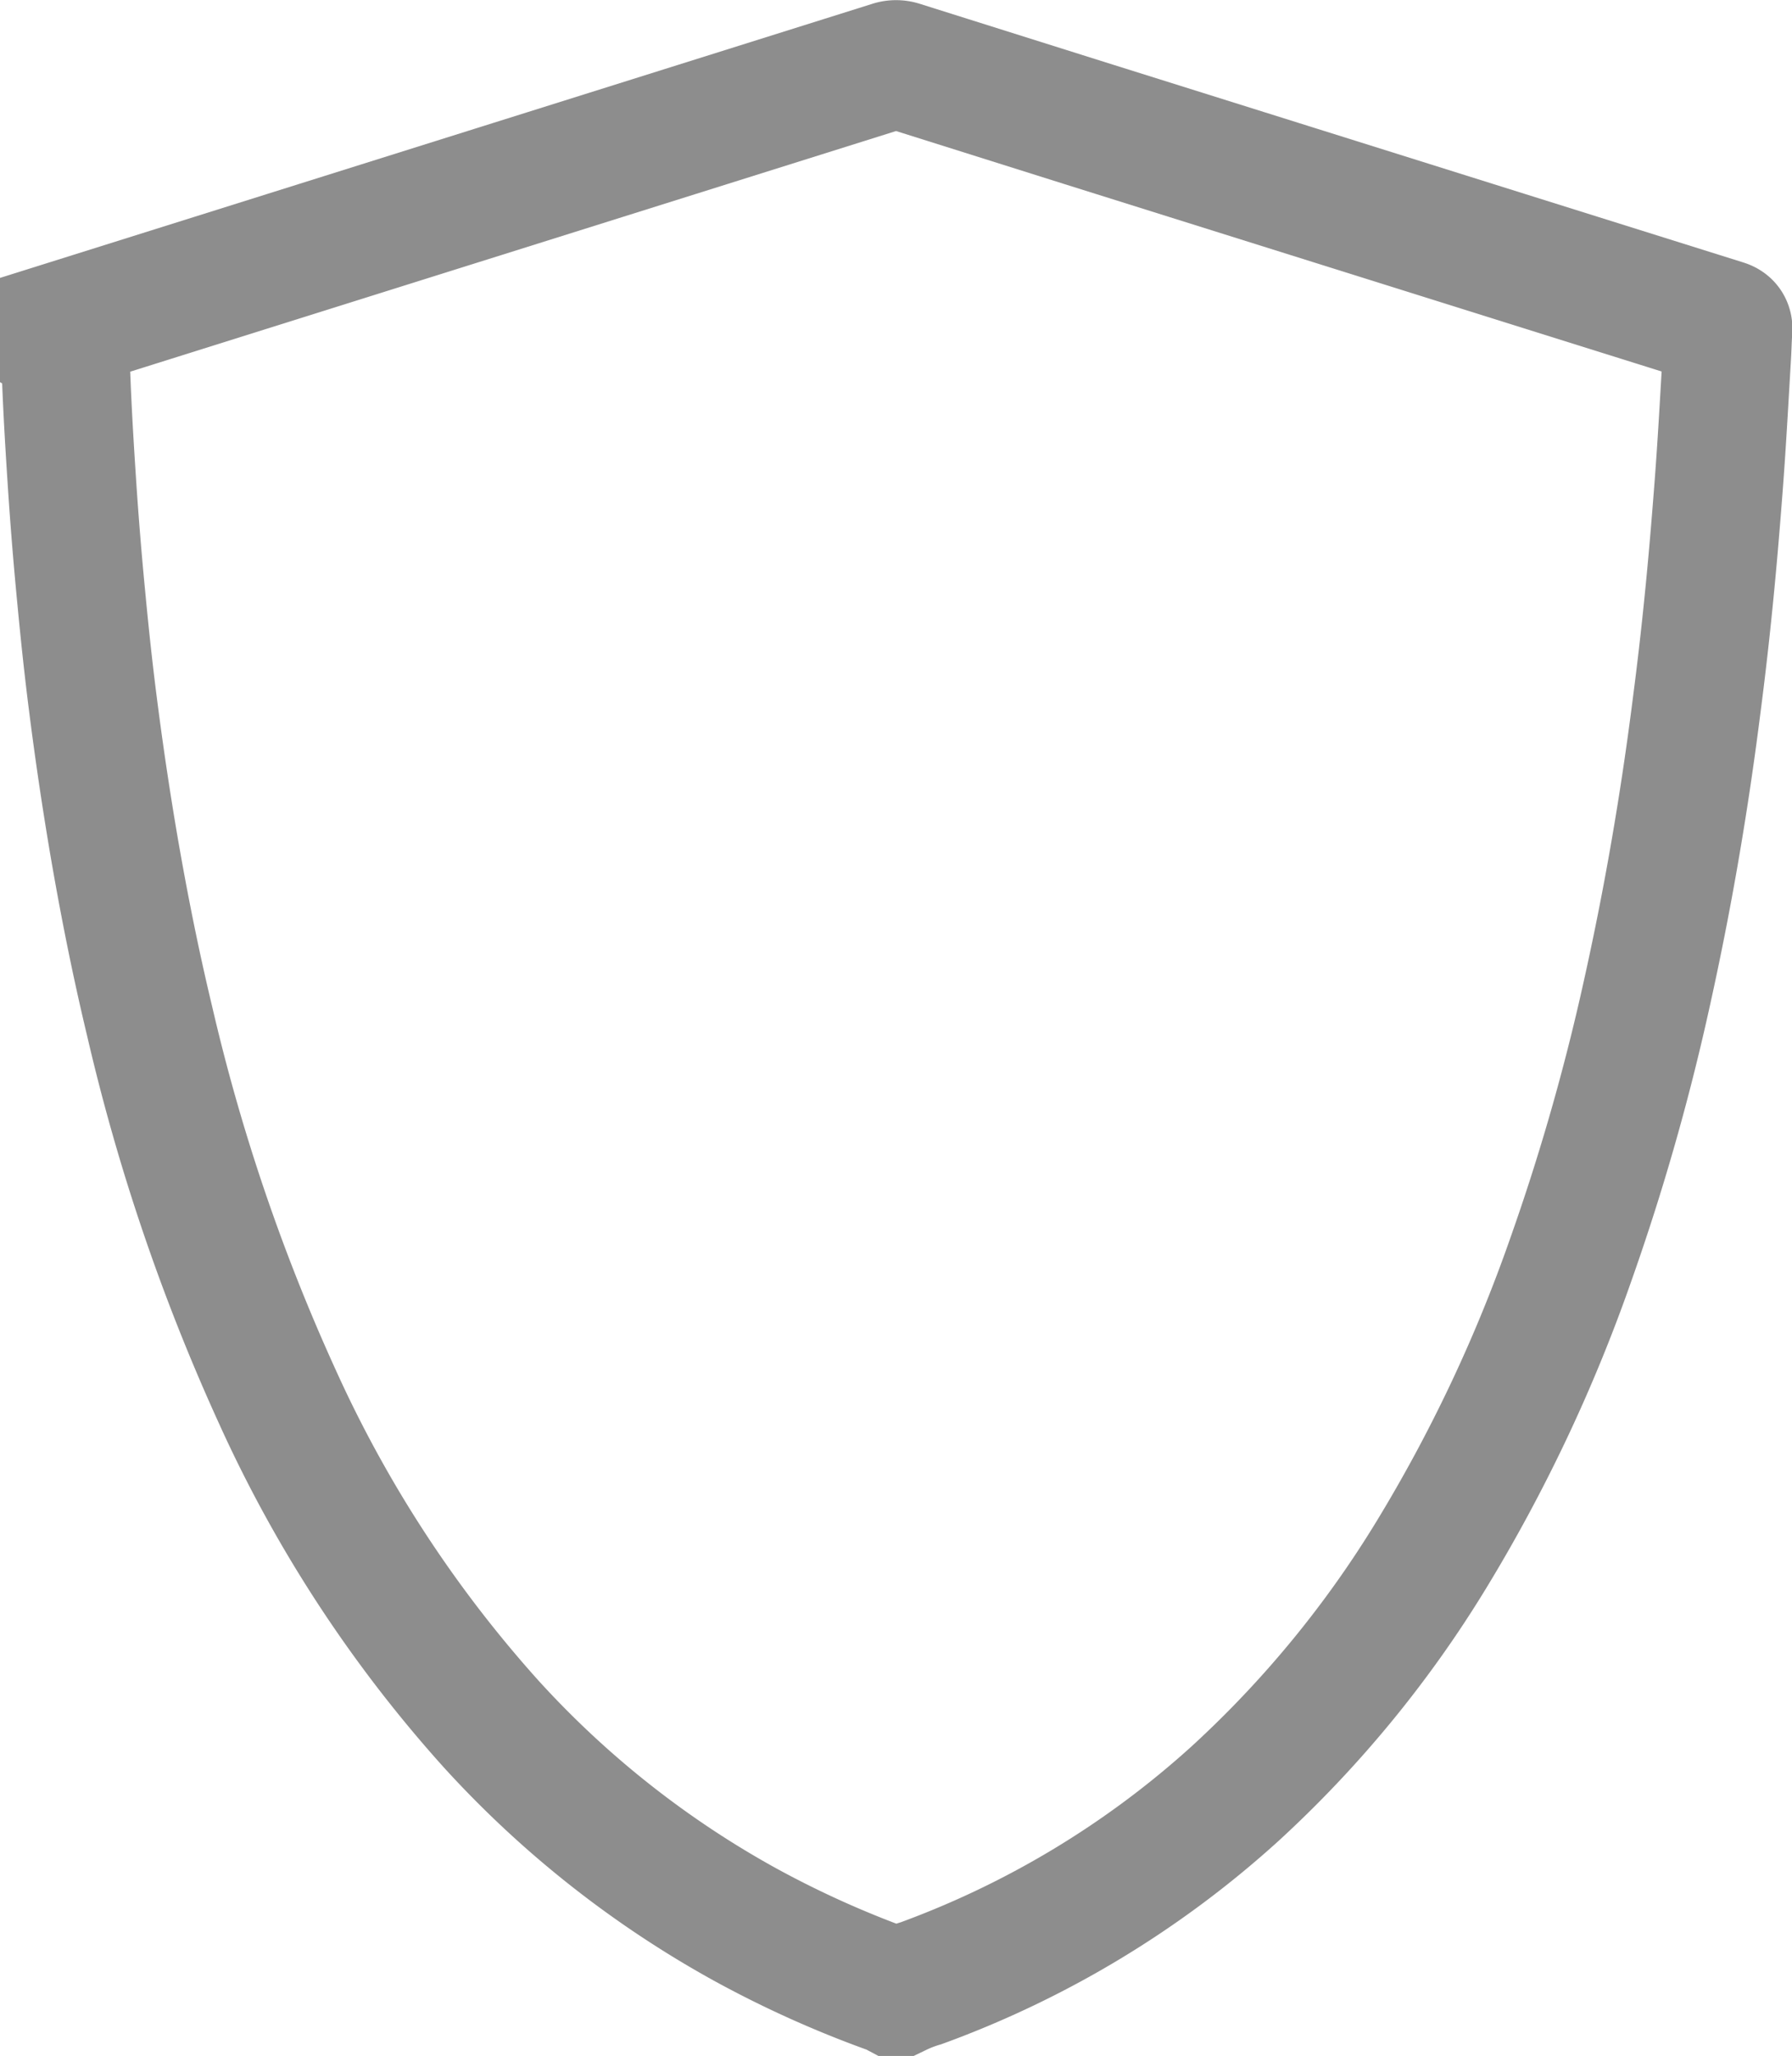 <svg xmlns="http://www.w3.org/2000/svg" width="13.953" height="16.001" viewBox="0 0 13.953 16.001">
  <path id="Path_6478" data-name="Path 6478" d="M754.213,713.486v-.157l1.156-.363,5.285-1.66a.113.113,0,0,1,.072,0l1.429.45,3.28,1.029,1.7.533c.026.008.036.018.034.047-.005.066-.006.132-.01.2-.021.356-.04.711-.068,1.067-.022.285-.046.57-.075.855q-.04.4-.092.8c-.038.3-.081.6-.13.9q-.11.677-.259,1.347a17.5,17.5,0,0,1-.593,2.073,12.068,12.068,0,0,1-1.082,2.289,8.562,8.562,0,0,1-1.531,1.863,7.429,7.429,0,0,1-2.444,1.475,1.154,1.154,0,0,0-.174.067h-.032l-.017-.009a7.932,7.932,0,0,1-1.155-.519,7.7,7.7,0,0,1-1.971-1.558,9.918,9.918,0,0,1-1.663-2.545,15.424,15.424,0,0,1-.995-2.924c-.109-.454-.2-.911-.279-1.371q-.093-.547-.163-1.1c-.035-.274-.064-.548-.09-.823q-.045-.464-.075-.929c-.022-.335-.041-.67-.05-1.006C754.22,713.506,754.225,713.493,754.213,713.486Z" transform="translate(-753.713 -710.799)" fill="none" stroke="#8d8d8d" stroke-width="1"/>
</svg>
